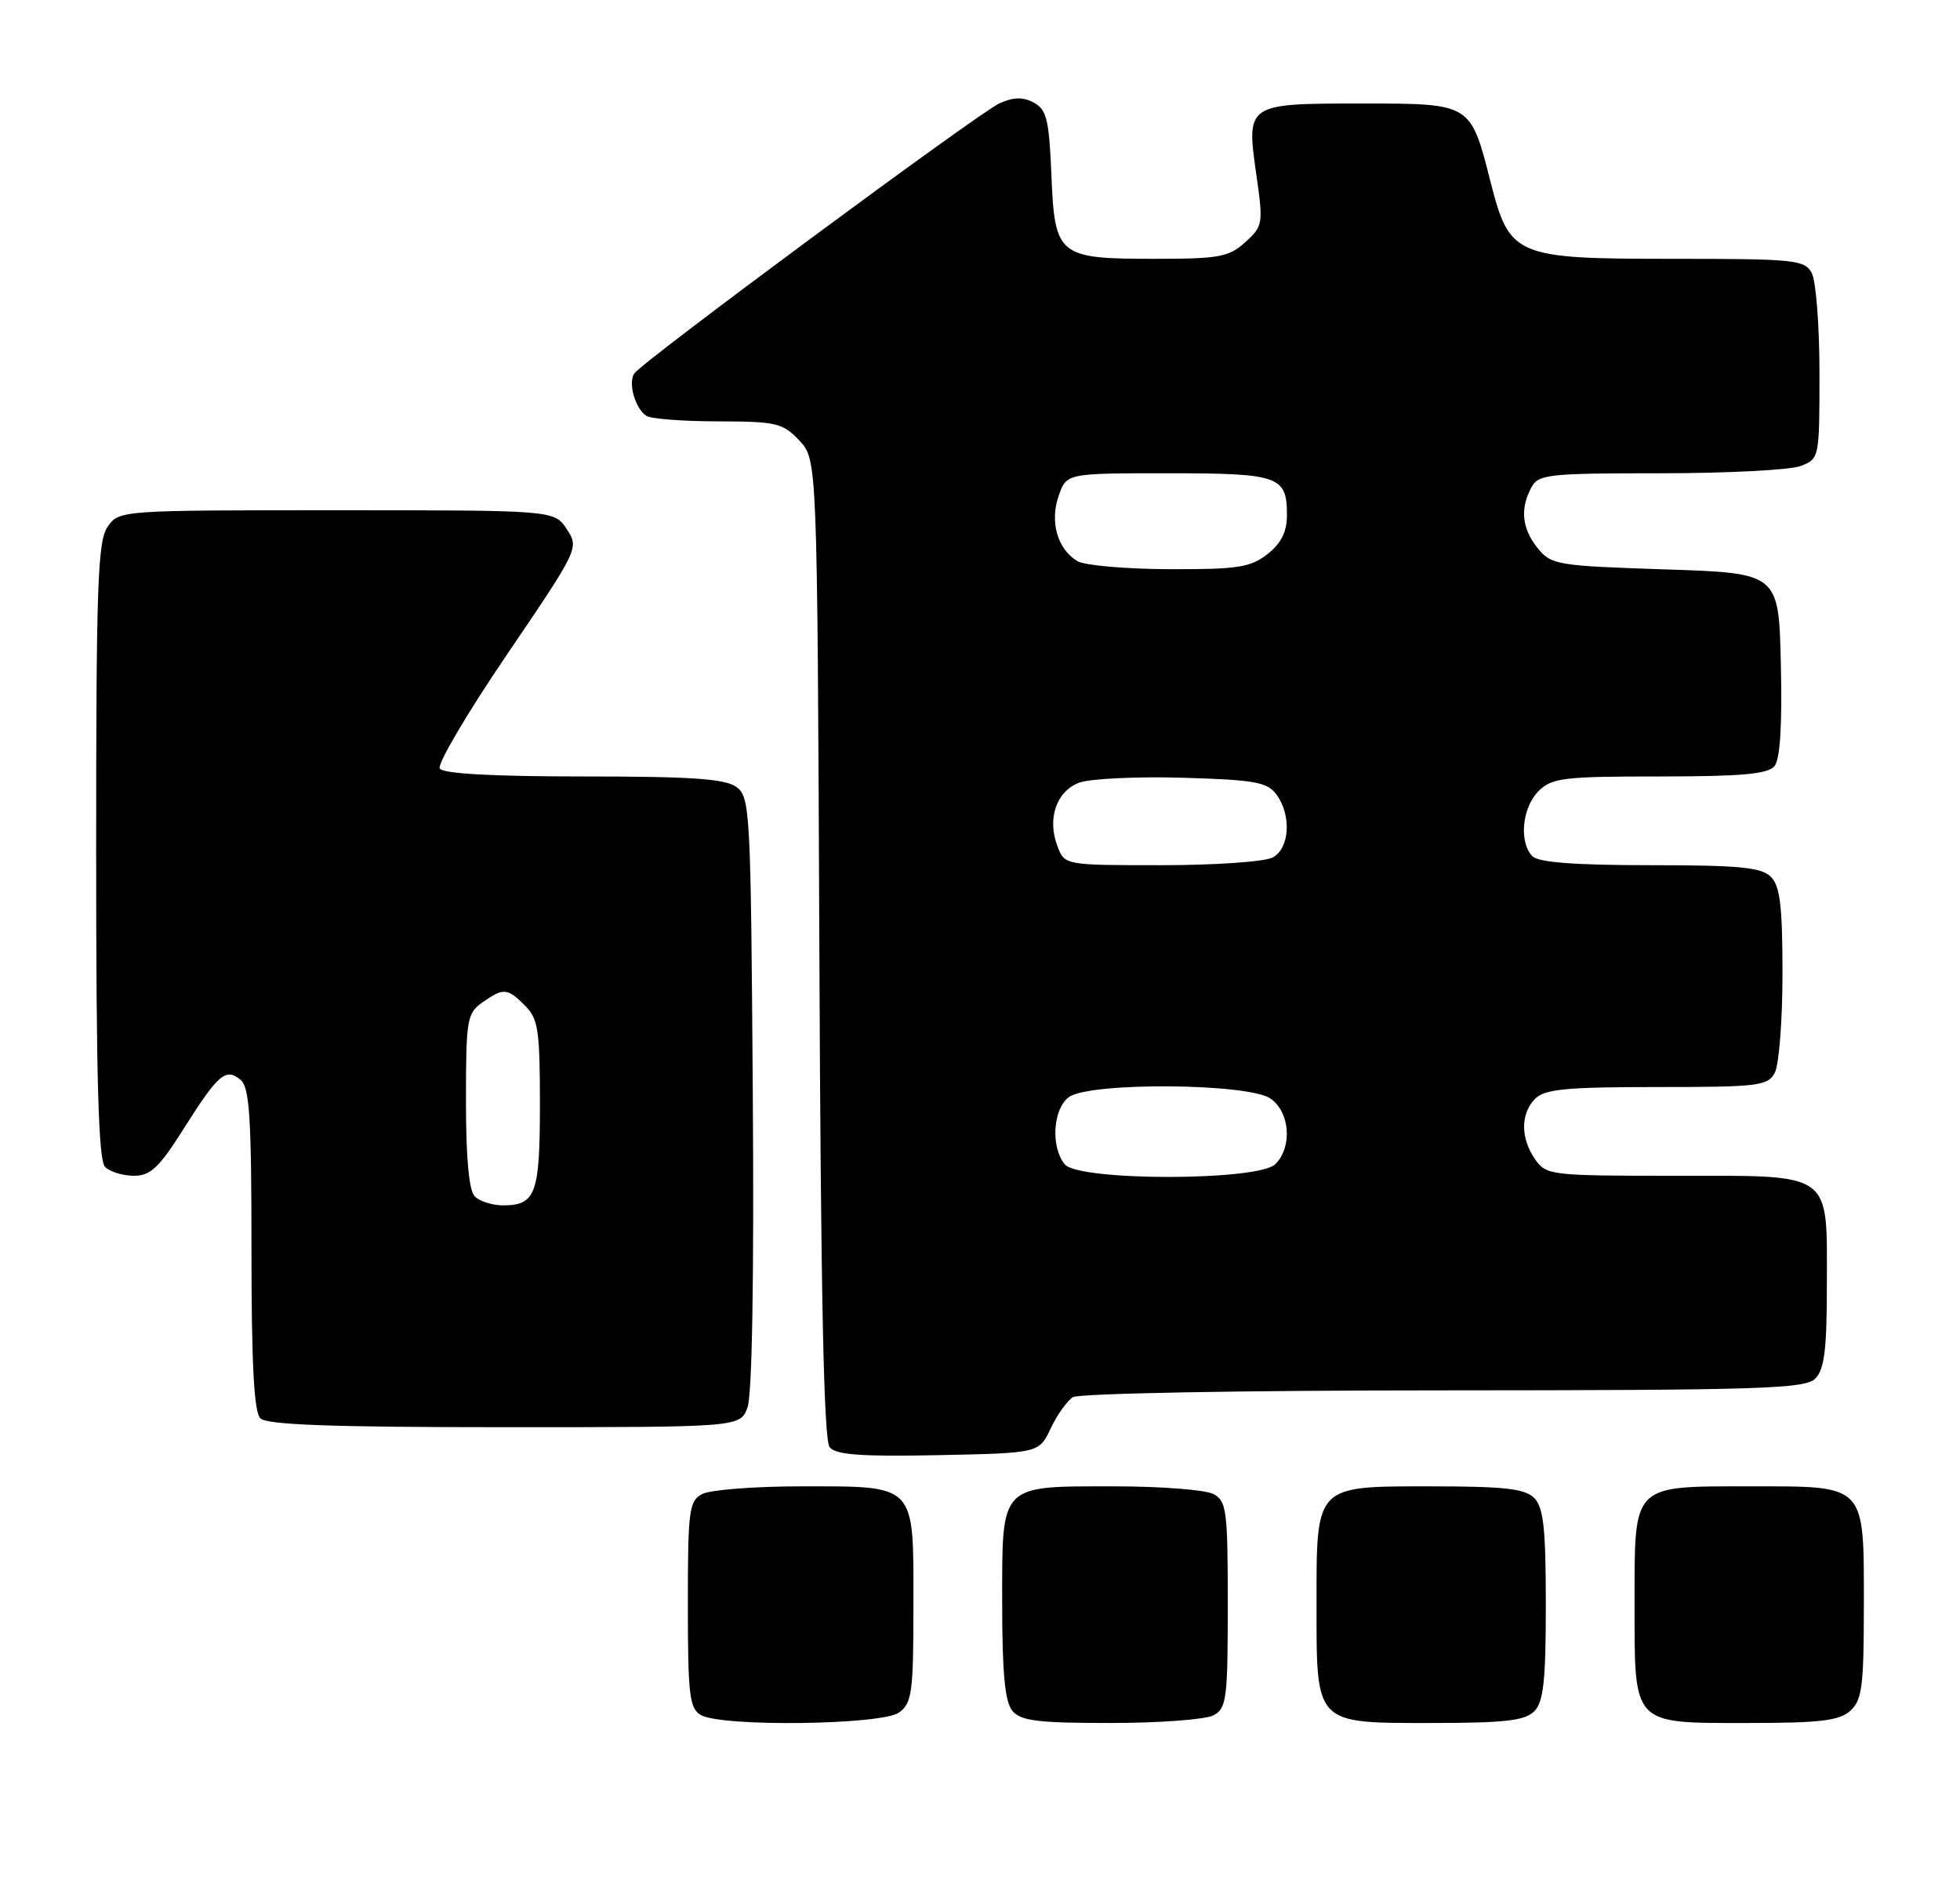 <?xml version="1.0" encoding="UTF-8" standalone="no"?>
<!DOCTYPE svg PUBLIC "-//W3C//DTD SVG 1.1//EN" "http://www.w3.org/Graphics/SVG/1.1/DTD/svg11.dtd" >
<svg xmlns="http://www.w3.org/2000/svg" xmlns:xlink="http://www.w3.org/1999/xlink" version="1.1" viewBox="0 0 265 256">
 <g >
 <path fill="currentColor"
d=" M 121.56 231.58 C 123.31 230.30 123.50 228.87 123.50 217.00 C 123.50 200.49 123.99 201.00 108.24 201.00 C 101.99 201.00 96.00 201.47 94.93 202.04 C 93.16 202.98 93.00 204.25 93.00 216.99 C 93.00 229.18 93.22 231.03 94.75 231.92 C 97.55 233.55 119.24 233.28 121.56 231.58 Z  M 164.07 231.96 C 165.84 231.02 166.00 229.75 166.00 217.00 C 166.00 204.25 165.84 202.98 164.07 202.04 C 163.00 201.47 157.01 201.00 150.76 201.00 C 135.04 201.00 135.50 200.52 135.50 216.77 C 135.50 226.25 135.87 230.13 136.87 231.35 C 138.01 232.72 140.30 233.00 150.19 233.00 C 156.76 233.00 163.00 232.53 164.07 231.96 Z  M 207.43 231.43 C 208.69 230.16 209.00 227.35 209.00 217.00 C 209.00 206.65 208.69 203.84 207.43 202.57 C 206.17 201.31 203.40 201.00 193.49 201.00 C 177.73 201.00 178.00 200.72 178.00 217.00 C 178.00 233.28 177.73 233.00 193.49 233.00 C 203.40 233.00 206.17 232.69 207.43 231.43 Z  M 250.17 231.35 C 251.76 229.91 252.00 228.03 252.00 217.17 C 252.00 200.56 252.42 201.00 236.67 201.00 C 220.57 201.00 221.00 200.56 221.00 216.83 C 221.00 233.44 220.58 233.00 236.33 233.00 C 246.10 233.00 248.68 232.69 250.17 231.35 Z  M 142.05 193.18 C 142.91 191.35 144.27 189.44 145.06 188.94 C 145.87 188.43 167.64 188.02 195.18 188.02 C 238.09 188.00 244.04 187.81 245.43 186.43 C 246.67 185.19 247.00 182.51 247.00 173.76 C 247.00 158.27 248.02 159.00 226.40 159.00 C 209.67 159.00 209.06 158.93 207.56 156.78 C 205.56 153.93 205.57 150.57 207.57 148.57 C 208.86 147.28 211.83 147.00 224.04 147.00 C 237.74 147.00 239.01 146.85 239.96 145.07 C 240.53 144.00 241.00 137.96 241.00 131.64 C 241.00 122.52 240.67 119.82 239.43 118.57 C 238.14 117.29 235.18 117.00 223.13 117.00 C 213.01 117.00 208.02 116.62 207.20 115.80 C 205.35 113.95 205.78 109.22 208.00 107.00 C 209.81 105.19 211.33 105.00 224.38 105.00 C 235.43 105.00 239.02 104.68 239.91 103.61 C 240.68 102.68 240.97 98.12 240.78 89.86 C 240.50 77.50 240.50 77.50 225.16 77.00 C 210.54 76.52 209.73 76.39 207.91 74.14 C 205.78 71.50 205.49 68.82 207.04 65.93 C 207.99 64.14 209.28 64.00 224.47 64.00 C 233.49 64.00 242.02 63.56 243.43 63.02 C 245.98 62.06 246.00 61.98 246.00 50.46 C 246.00 44.08 245.53 38.00 244.96 36.93 C 244.00 35.13 242.70 35.00 226.02 35.00 C 204.85 35.00 204.10 34.68 201.53 24.60 C 198.81 13.92 198.95 14.00 184.10 14.00 C 168.49 14.00 168.49 14.00 169.87 23.67 C 170.81 30.26 170.76 30.58 168.37 32.75 C 166.15 34.76 164.85 35.00 156.14 35.00 C 143.03 35.00 142.60 34.65 142.15 23.56 C 141.84 16.16 141.51 14.81 139.77 13.88 C 138.30 13.09 137.04 13.12 135.12 13.98 C 132.34 15.24 87.01 48.78 85.77 50.49 C 84.88 51.73 85.87 55.23 87.38 56.23 C 88.00 56.64 92.36 56.98 97.08 56.98 C 104.99 57.00 105.84 57.20 108.08 59.58 C 110.50 62.16 110.50 62.16 110.78 128.26 C 110.97 175.11 111.38 194.75 112.17 195.71 C 113.03 196.74 116.44 196.99 126.89 196.78 C 140.48 196.50 140.48 196.50 142.05 193.18 Z  M 101.06 190.35 C 101.69 188.68 101.96 172.88 101.78 147.77 C 101.51 109.57 101.42 107.78 99.56 106.42 C 98.05 105.31 93.48 105.00 78.87 105.00 C 66.65 105.00 59.89 104.63 59.46 103.93 C 59.09 103.34 63.19 96.40 68.56 88.49 C 78.25 74.21 78.30 74.11 76.63 71.56 C 74.95 69.00 74.95 69.00 45.53 69.00 C 16.27 69.00 16.11 69.01 14.56 71.22 C 13.21 73.15 13.00 79.01 13.00 115.02 C 13.00 146.03 13.31 156.91 14.20 157.80 C 14.86 158.46 16.62 159.00 18.11 159.00 C 20.35 159.00 21.52 157.90 24.87 152.58 C 29.52 145.22 30.53 144.36 32.54 146.04 C 33.74 147.03 34.00 151.16 34.00 168.92 C 34.00 184.45 34.34 190.94 35.20 191.80 C 36.08 192.68 44.81 193.00 68.22 193.00 C 100.05 193.00 100.05 193.00 101.06 190.35 Z  M 143.96 157.45 C 142.03 155.13 142.36 149.94 144.52 148.36 C 147.33 146.31 168.79 146.47 171.78 148.56 C 174.42 150.41 174.76 155.10 172.43 157.43 C 170.14 159.72 145.86 159.74 143.96 157.45 Z  M 142.97 114.43 C 141.56 110.72 142.82 107.02 145.88 105.85 C 147.32 105.30 153.60 105.00 159.83 105.17 C 169.67 105.46 171.35 105.76 172.58 107.44 C 174.65 110.27 174.37 114.73 172.07 115.96 C 171.00 116.53 164.24 117.00 157.04 117.00 C 143.95 117.00 143.95 117.00 142.97 114.43 Z  M 145.69 75.89 C 142.99 74.31 141.90 70.57 143.14 67.04 C 144.20 64.00 144.20 64.00 157.90 64.00 C 172.95 64.00 174.00 64.37 174.00 69.63 C 174.00 71.92 173.24 73.45 171.37 74.93 C 169.07 76.73 167.37 77.00 158.12 76.97 C 152.28 76.95 146.69 76.47 145.69 75.89 Z  M 64.20 161.80 C 63.40 161.00 63.00 156.66 63.00 148.86 C 63.00 137.86 63.14 137.02 65.22 135.56 C 68.08 133.55 68.59 133.59 71.00 136.00 C 72.76 137.76 73.00 139.33 73.00 149.30 C 73.00 161.47 72.44 163.00 68.00 163.00 C 66.57 163.00 64.86 162.46 64.20 161.80 Z "/>
</g>
</svg>
